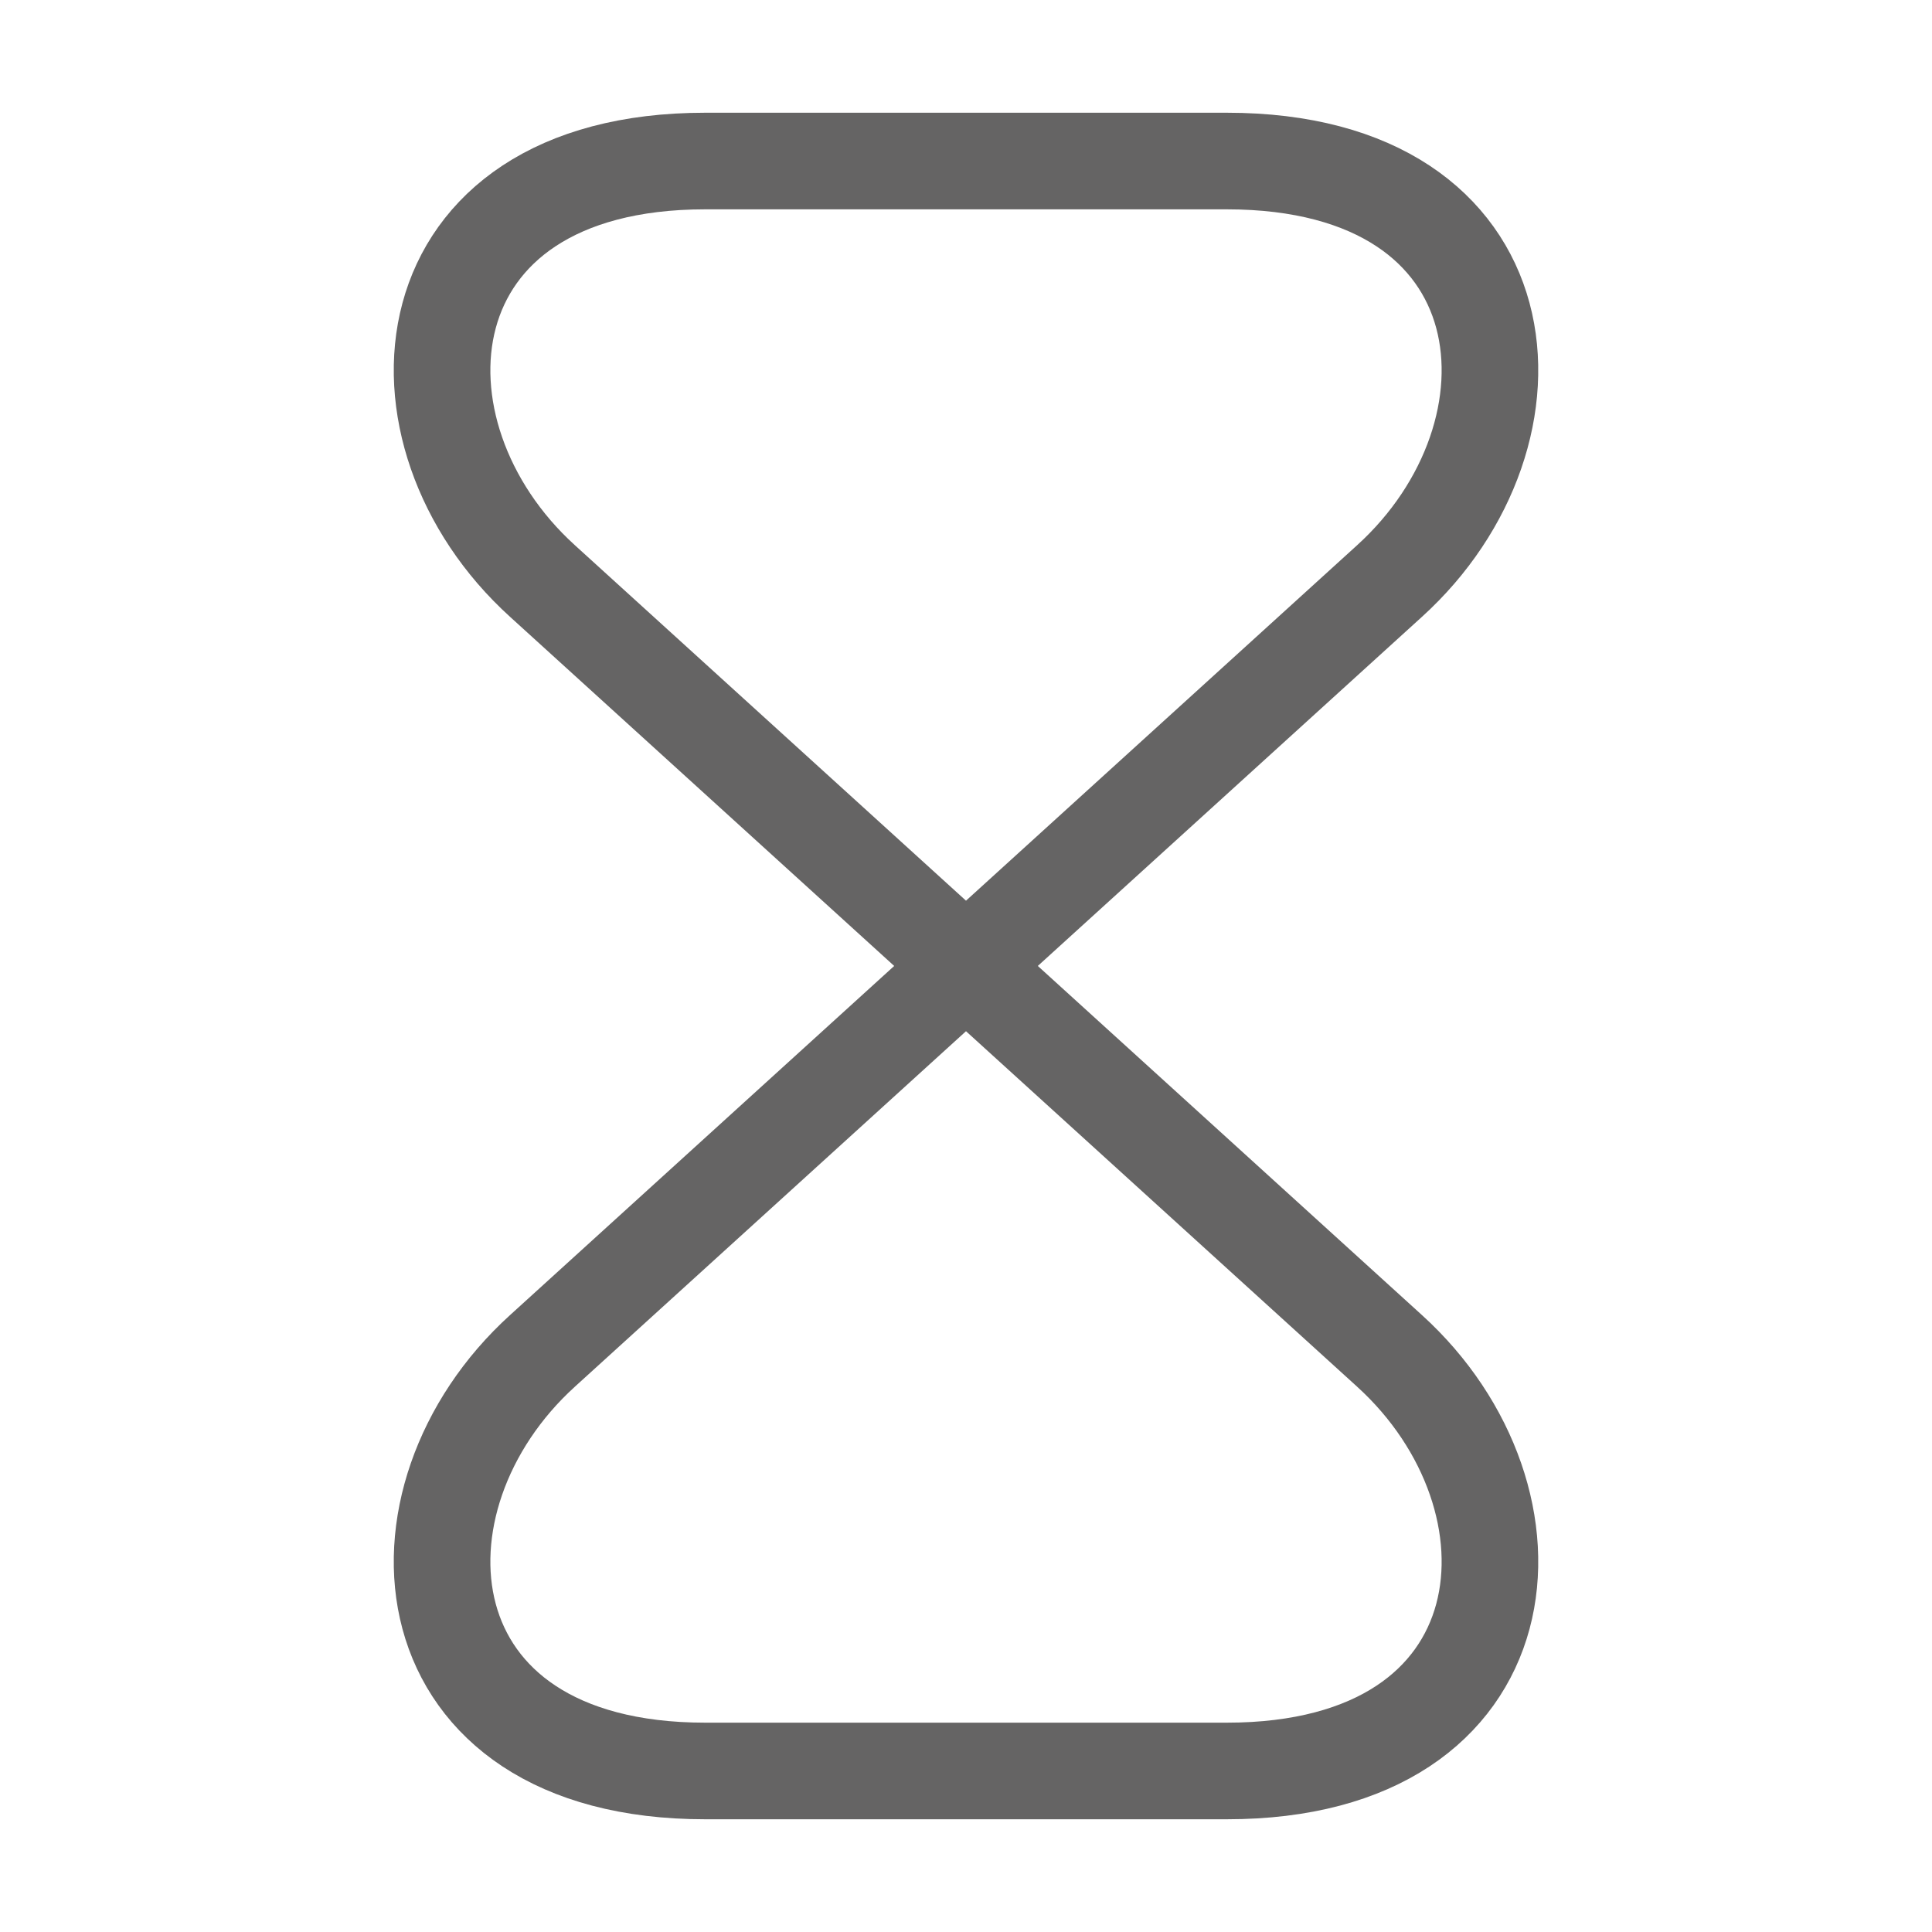 <svg width="20" height="20" viewBox="0 0 20 20" fill="none" xmlns="http://www.w3.org/2000/svg">
    <path
        d="M12.7 1.667H7.3C4.167 1.667 3.925 4.483 5.617 6.016L14.383 13.983C16.075 15.517 15.833 18.333 12.7 18.333H7.3C4.167 18.333 3.925 15.517 5.617 13.983L14.383 6.016C16.075 4.483 15.833 1.667 12.7 1.667Z"
        stroke="#656464" stroke-linecap="round" stroke-linejoin="round" />
</svg>
